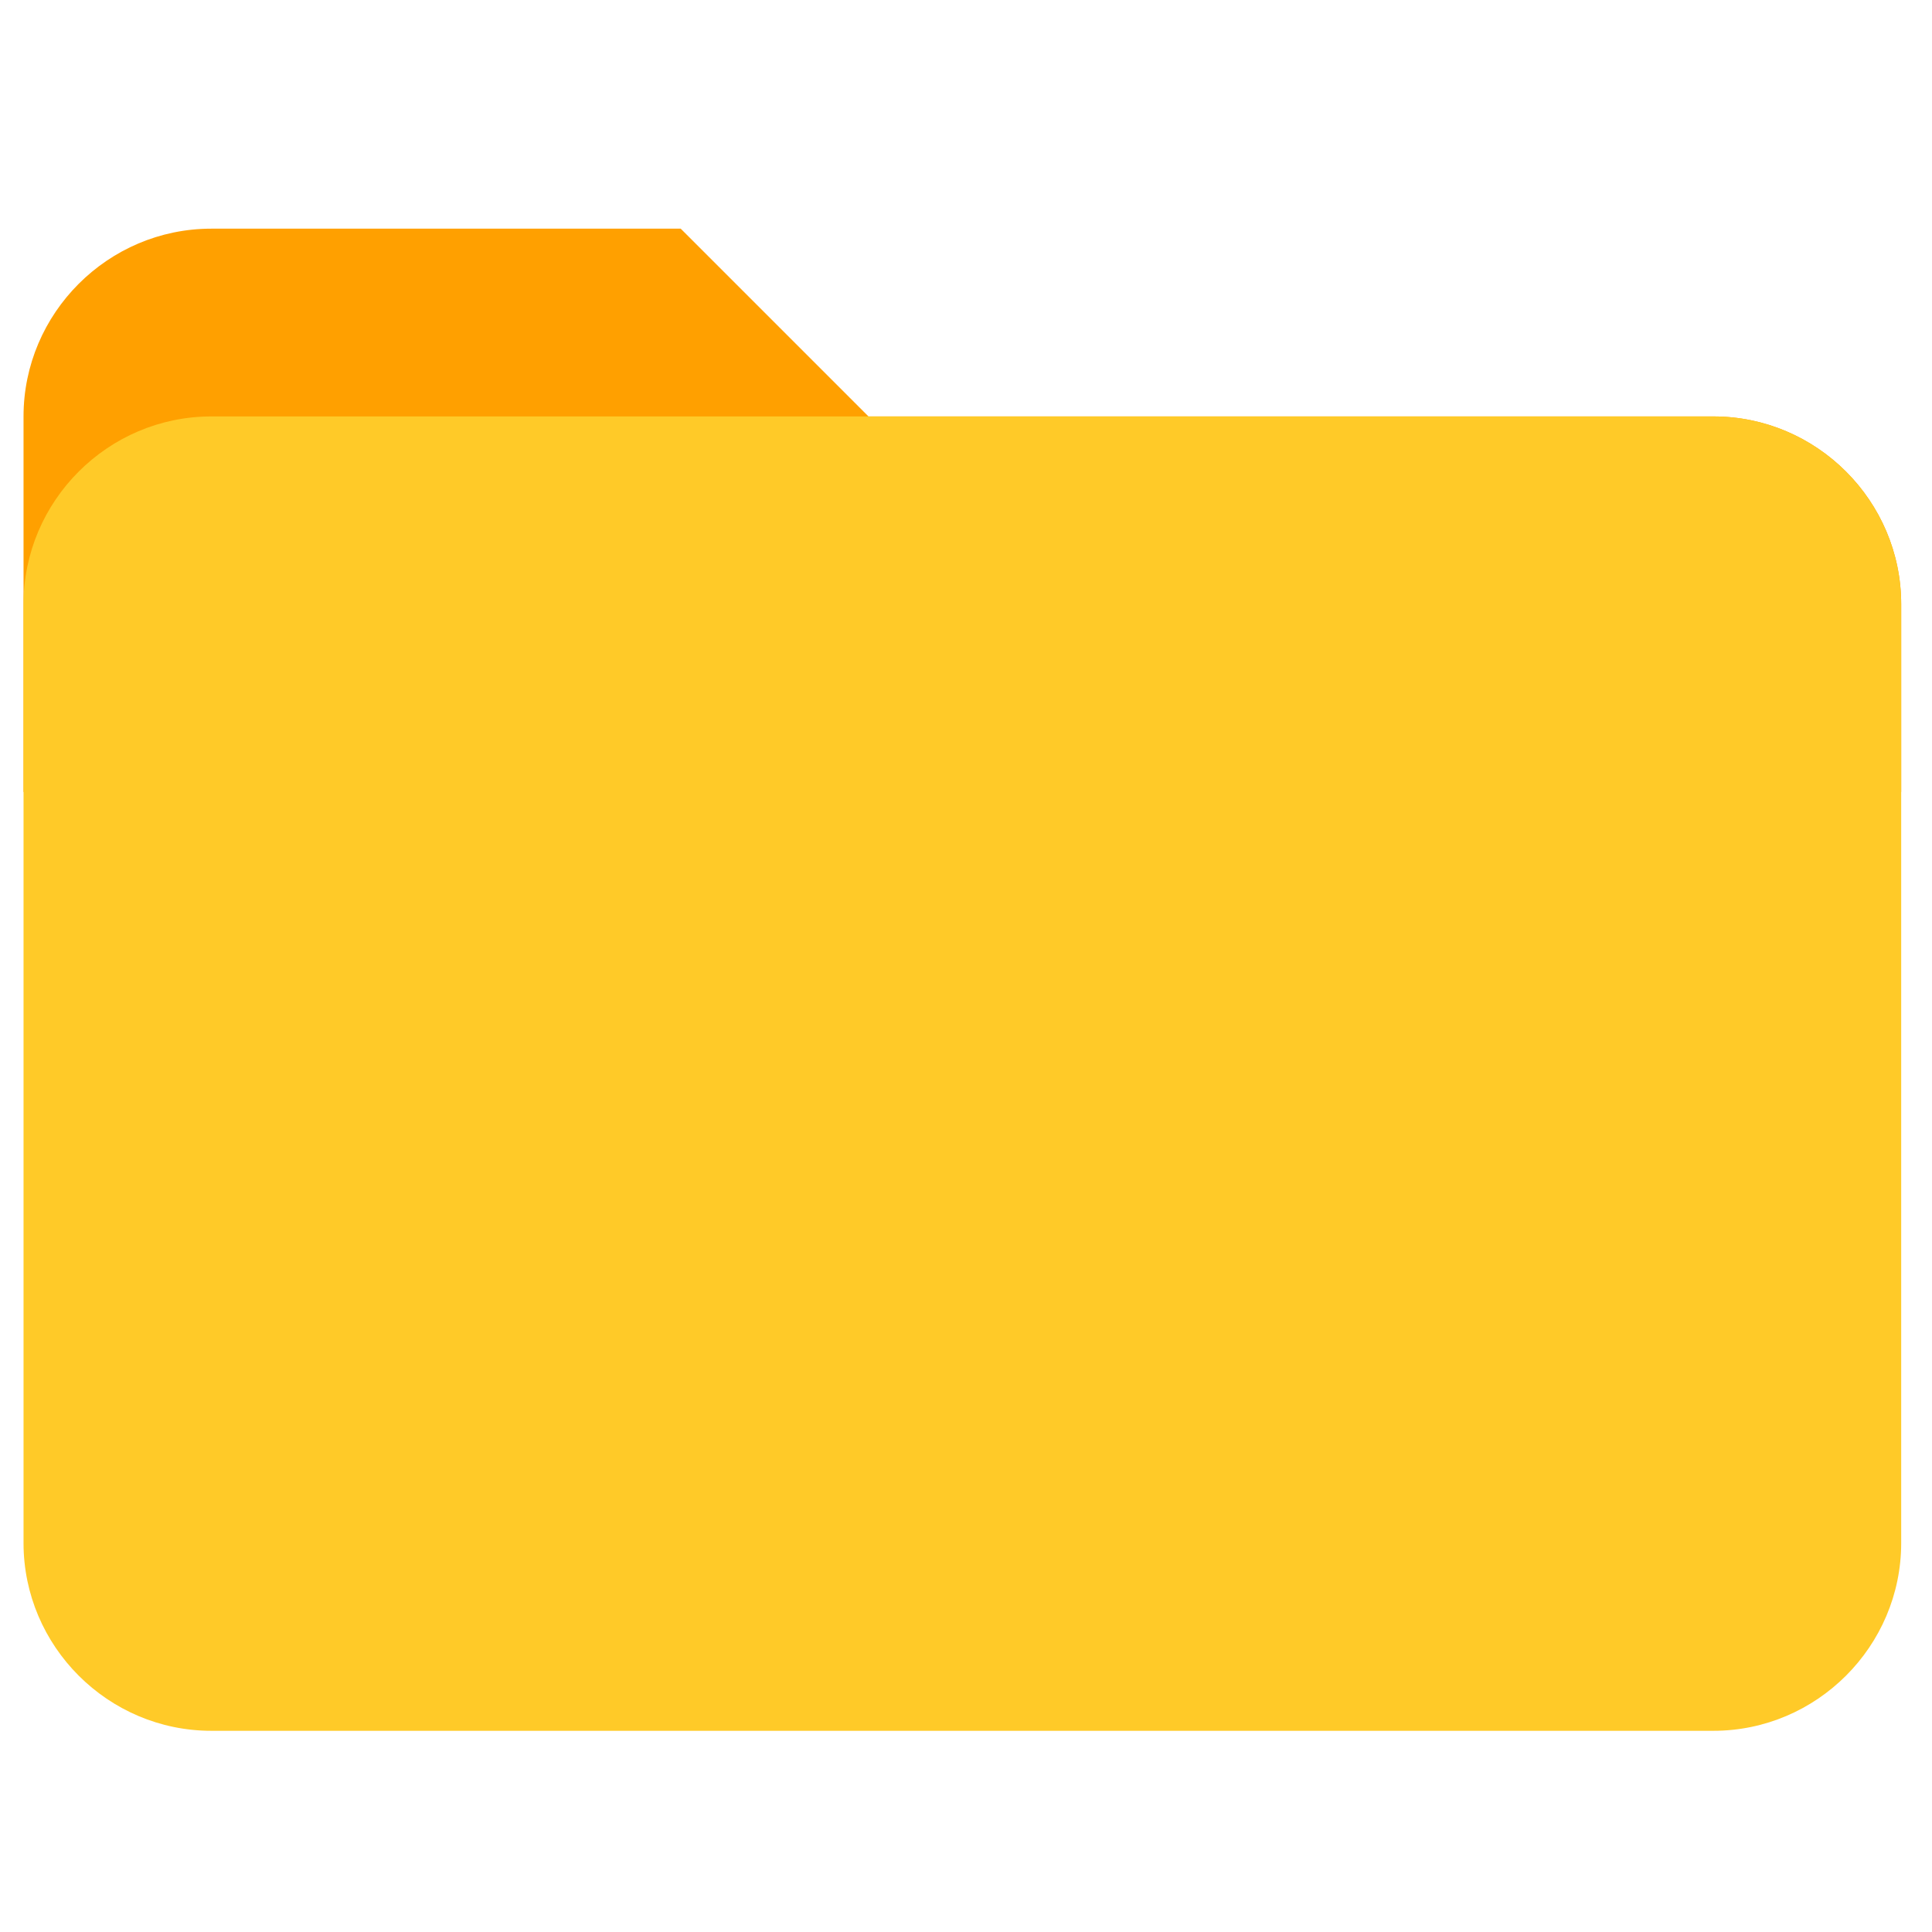 <?xml version="1.0" encoding="UTF-8" standalone="no"?>
<svg
   xmlns:dc="http://purl.org/dc/elements/1.1/"
   xmlns:cc="http://creativecommons.org/ns#"
   xmlns:rdf="http://www.w3.org/1999/02/22-rdf-syntax-ns#"
   xmlns:svg="http://www.w3.org/2000/svg"
   xmlns="http://www.w3.org/2000/svg"
   xmlns:sodipodi="http://sodipodi.sourceforge.net/DTD/sodipodi-0.dtd"
   xmlns:inkscape="http://www.inkscape.org/namespaces/inkscape"
   version="1"
   viewBox="0 0 128 128"
   enable-background="new 0 0 48 48"
   id="svg6"
   sodipodi:docname="folder.svg"
   width="128"
   height="128"
   inkscape:version="0.92.2pre0 (973e216, 2017-07-25)">
  <defs
     id="defs10" />
  <sodipodi:namedview
     pagecolor="#ffffff"
     bordercolor="#666666"
     borderopacity="1"
     objecttolerance="10"
     gridtolerance="10"
     guidetolerance="10"
     inkscape:pageopacity="0"
     inkscape:pageshadow="2"
     inkscape:window-width="1366"
     inkscape:window-height="704"
     id="namedview8"
     showgrid="false"
     inkscape:zoom="2.4583333"
     inkscape:cx="57.180923"
     inkscape:cy="75.693682"
     inkscape:window-x="0"
     inkscape:window-y="0"
     inkscape:window-maximized="1"
     inkscape:current-layer="svg6" />
  <g
     id="g16"
     transform="matrix(3.11,0,0,3.11,-10.881,-656.61)">
    <path
       style="fill:#ffa000"
       inkscape:connector-curvature="0"
       id="path2"
       d="M 40,220 H 22 l -4,-4 H 8 c -2.2,0 -4,1.8 -4,4 v 8 h 40 v -4 c 0,-2.2 -1.8,-4 -4,-4 z" />
    <path
       style="fill:#ffca28"
       inkscape:connector-curvature="0"
       id="path4"
       d="M 40,220 H 8 c -2.2,0 -4,1.8 -4,4 v 20 c 0,2.2 1.8,4 4,4 h 32 c 2.2,0 4,-1.8 4,-4 v -20 c 0,-2.2 -1.8,-4 -4,-4 z" />
  </g>
</svg>
